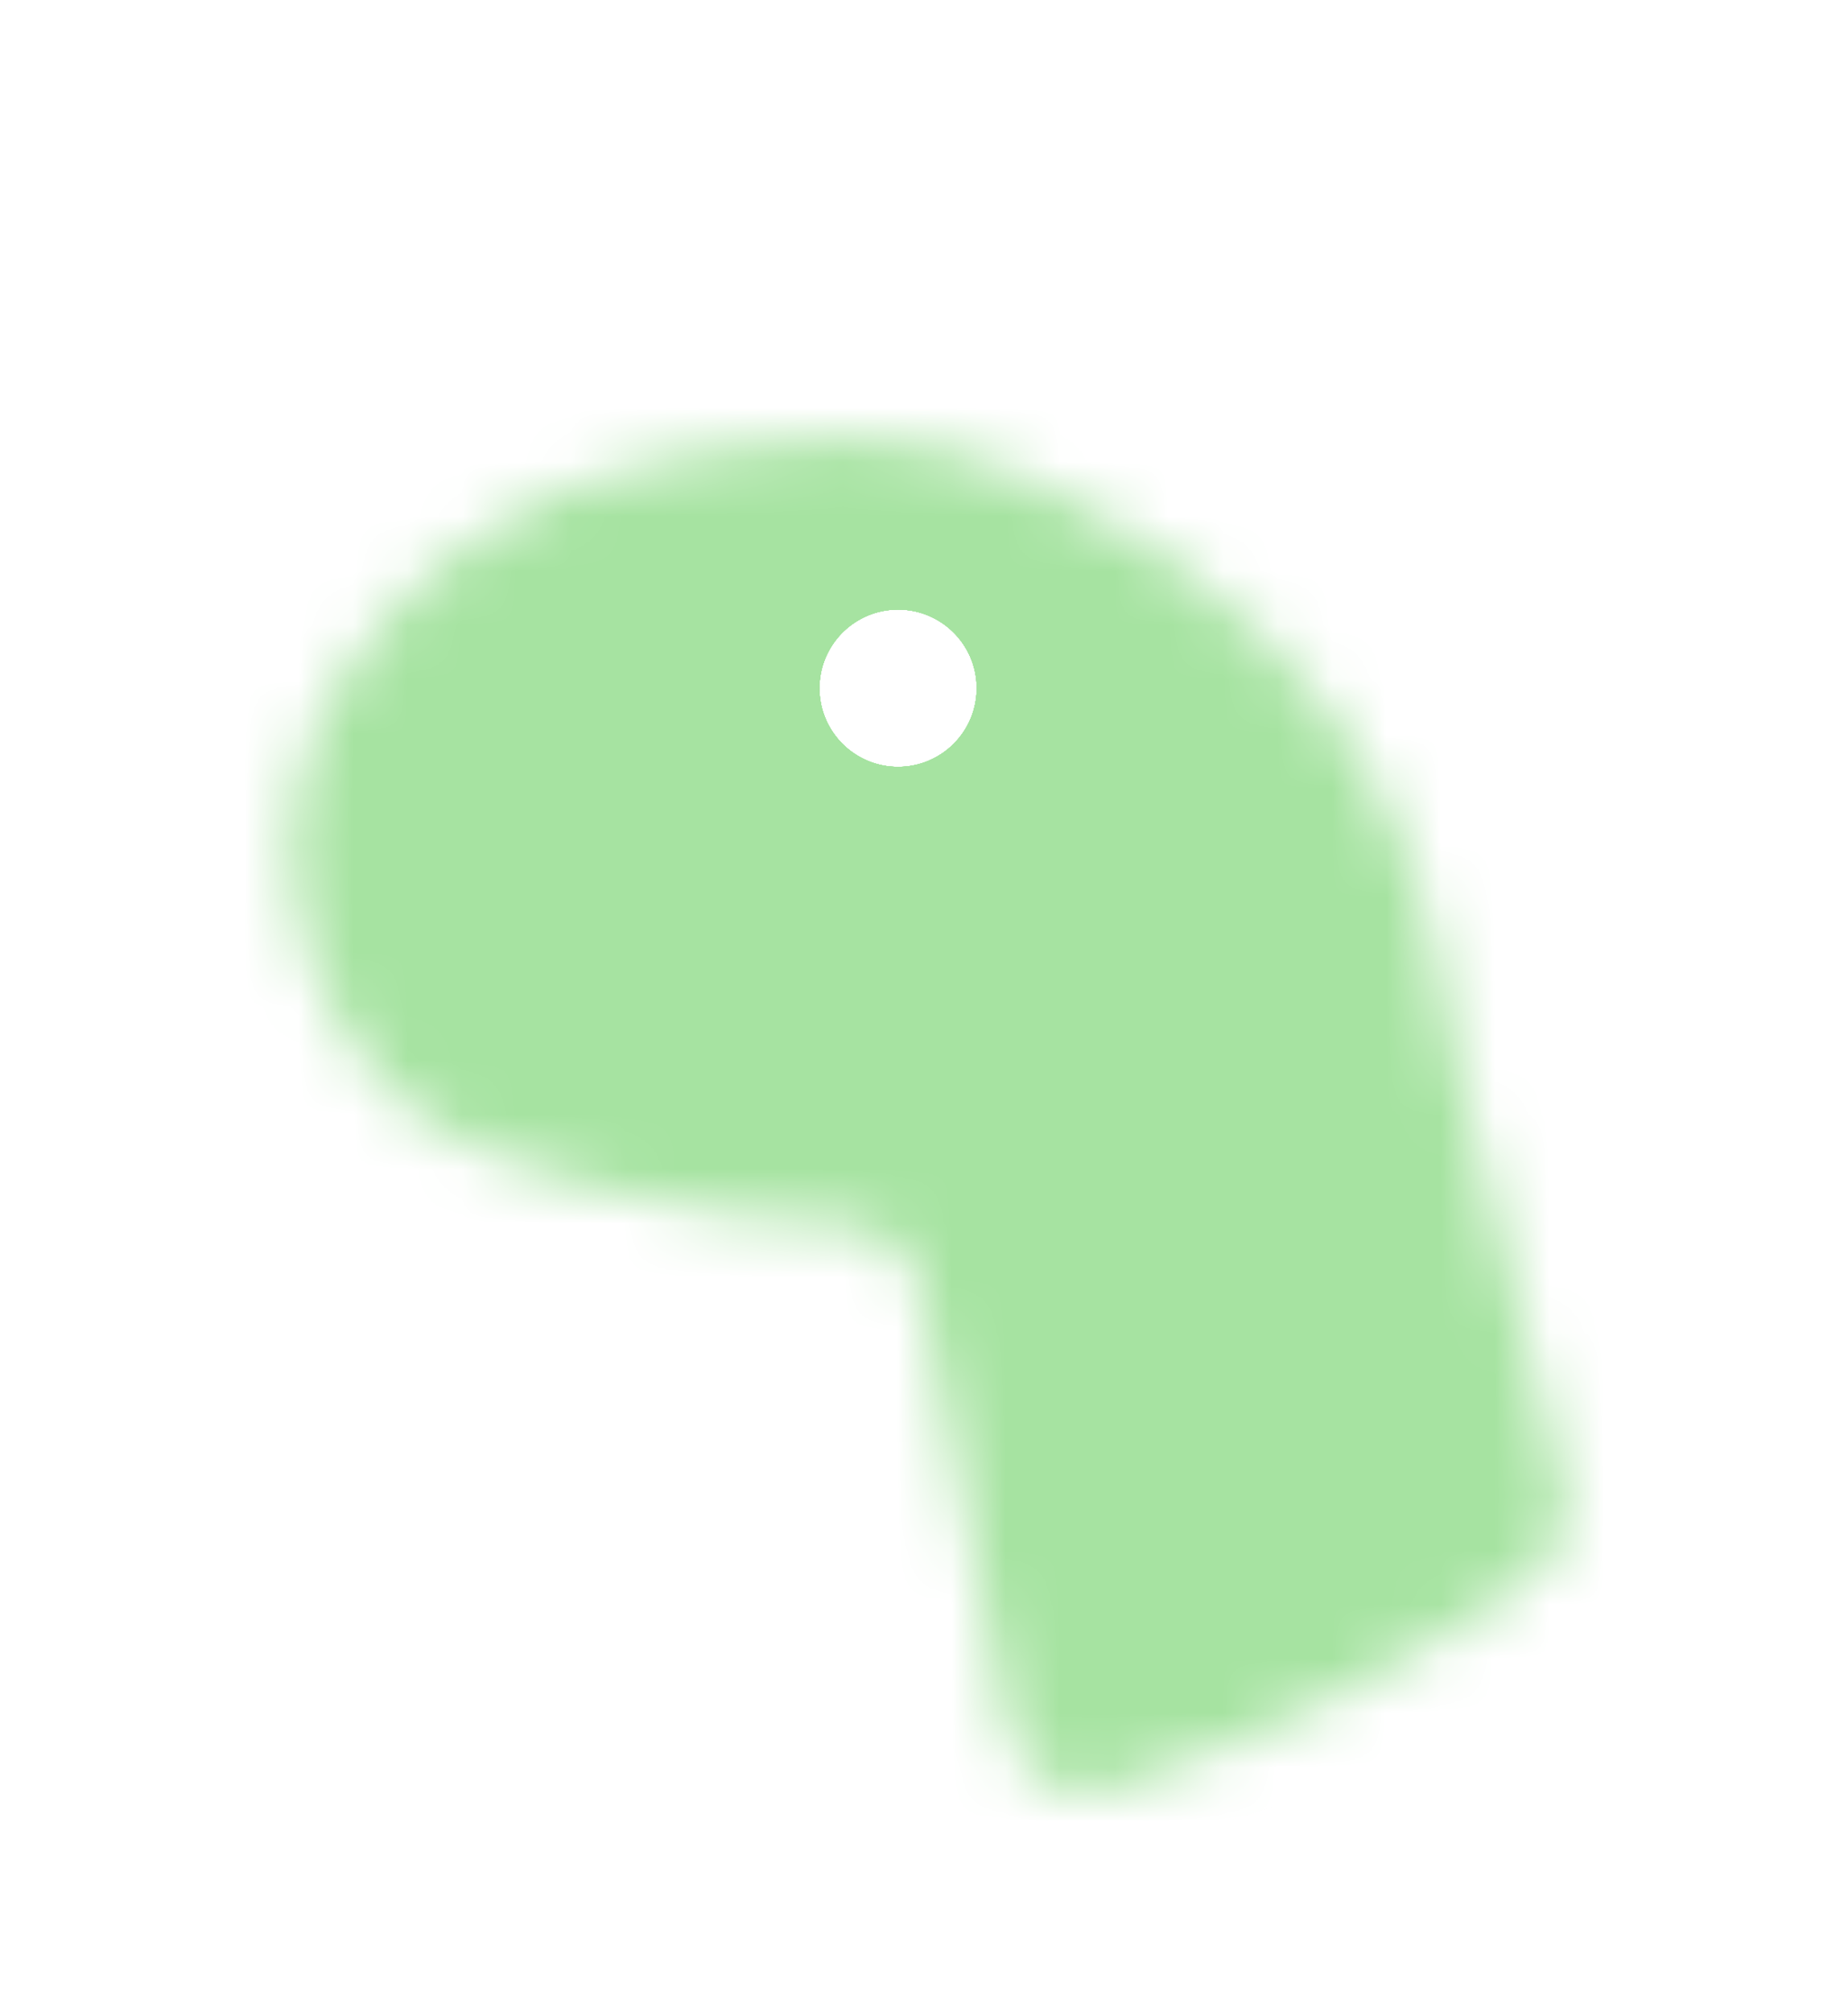 <svg width="34" height="37" viewBox="0 0 34 37" fill="none" xmlns="http://www.w3.org/2000/svg">
<g filter="url(#filter0_d_2_348)">
<mask id="mask0_2_348" style="mask-type:alpha" maskUnits="userSpaceOnUse" x="5" y="4" width="24" height="25">
<path d="M16.936 19.722C16.8 19.046 16.206 18.564 15.518 18.529C13.995 18.452 12.483 18.227 11.003 17.857L10.916 17.835L9.07 17.22C8.854 17.148 8.644 17.061 8.44 16.959C7.693 16.585 7.055 16.023 6.591 15.327L6.423 15.075C6.046 14.508 5.768 13.881 5.603 13.22L5.509 12.845C5.261 11.852 5.301 10.809 5.625 9.838C5.776 9.385 5.987 8.953 6.252 8.555L6.487 8.203C7.025 7.397 7.704 6.681 8.479 6.1C9.596 5.262 10.911 4.695 12.288 4.465L13.792 4.215C14.285 4.133 14.784 4.091 15.284 4.091H15.809C16.872 4.091 17.922 4.339 18.873 4.815L19.936 5.346C21.148 5.952 22.255 6.75 23.213 7.708L23.407 7.902C24.237 8.732 24.927 9.69 25.453 10.74C25.887 11.608 26.203 12.531 26.393 13.483L26.83 15.665L28.775 23.445C28.912 23.994 28.719 24.575 28.265 24.912C26.058 26.552 23.602 27.833 20.989 28.704L20.43 28.89C19.604 29.165 18.724 28.655 18.553 27.802L16.936 19.722Z" fill="#A6E3A1"/>
</mask>
<g mask="url(#mask0_2_348)">
<circle cx="16.523" cy="8.658" r="2.893" stroke="#A6E3A1" stroke-width="2.893"/>
<circle cx="16.523" cy="8.658" r="4.34" stroke="#A6E3A1" stroke-width="5.787"/>
<circle cx="16.523" cy="8.658" r="5.787" stroke="#A6E3A1" stroke-width="8.68"/>
<circle cx="16.523" cy="8.658" r="6.51" stroke="#A6E3A1" stroke-width="10.127"/>
<circle cx="16.523" cy="8.658" r="7.957" stroke="#A6E3A1" stroke-width="13.021"/>
<circle cx="16.523" cy="8.658" r="9.404" stroke="#A6E3A1" stroke-width="15.914"/>
<circle cx="16.523" cy="8.658" r="10.851" stroke="#A6E3A1" stroke-width="18.808"/>
<circle cx="16.523" cy="8.658" r="11.574" stroke="#A6E3A1" stroke-width="20.254"/>
</g>
</g>
<defs>
<filter id="filter0_d_2_348" x="-3.024" y="0.156" width="40.157" height="40.157" filterUnits="userSpaceOnUse" color-interpolation-filters="sRGB">
<feFlood flood-opacity="0" result="BackgroundImageFix"/>
<feColorMatrix in="SourceAlpha" type="matrix" values="0 0 0 0 0 0 0 0 0 0 0 0 0 0 0 0 0 0 127 0" result="hardAlpha"/>
<feOffset dy="4"/>
<feGaussianBlur stdDeviation="2"/>
<feComposite in2="hardAlpha" operator="out"/>
<feColorMatrix type="matrix" values="0 0 0 0 0 0 0 0 0 0 0 0 0 0 0 0 0 0 0.25 0"/>
<feBlend mode="normal" in2="BackgroundImageFix" result="effect1_dropShadow_2_348"/>
<feBlend mode="normal" in="SourceGraphic" in2="effect1_dropShadow_2_348" result="shape"/>
</filter>
</defs>
</svg>
